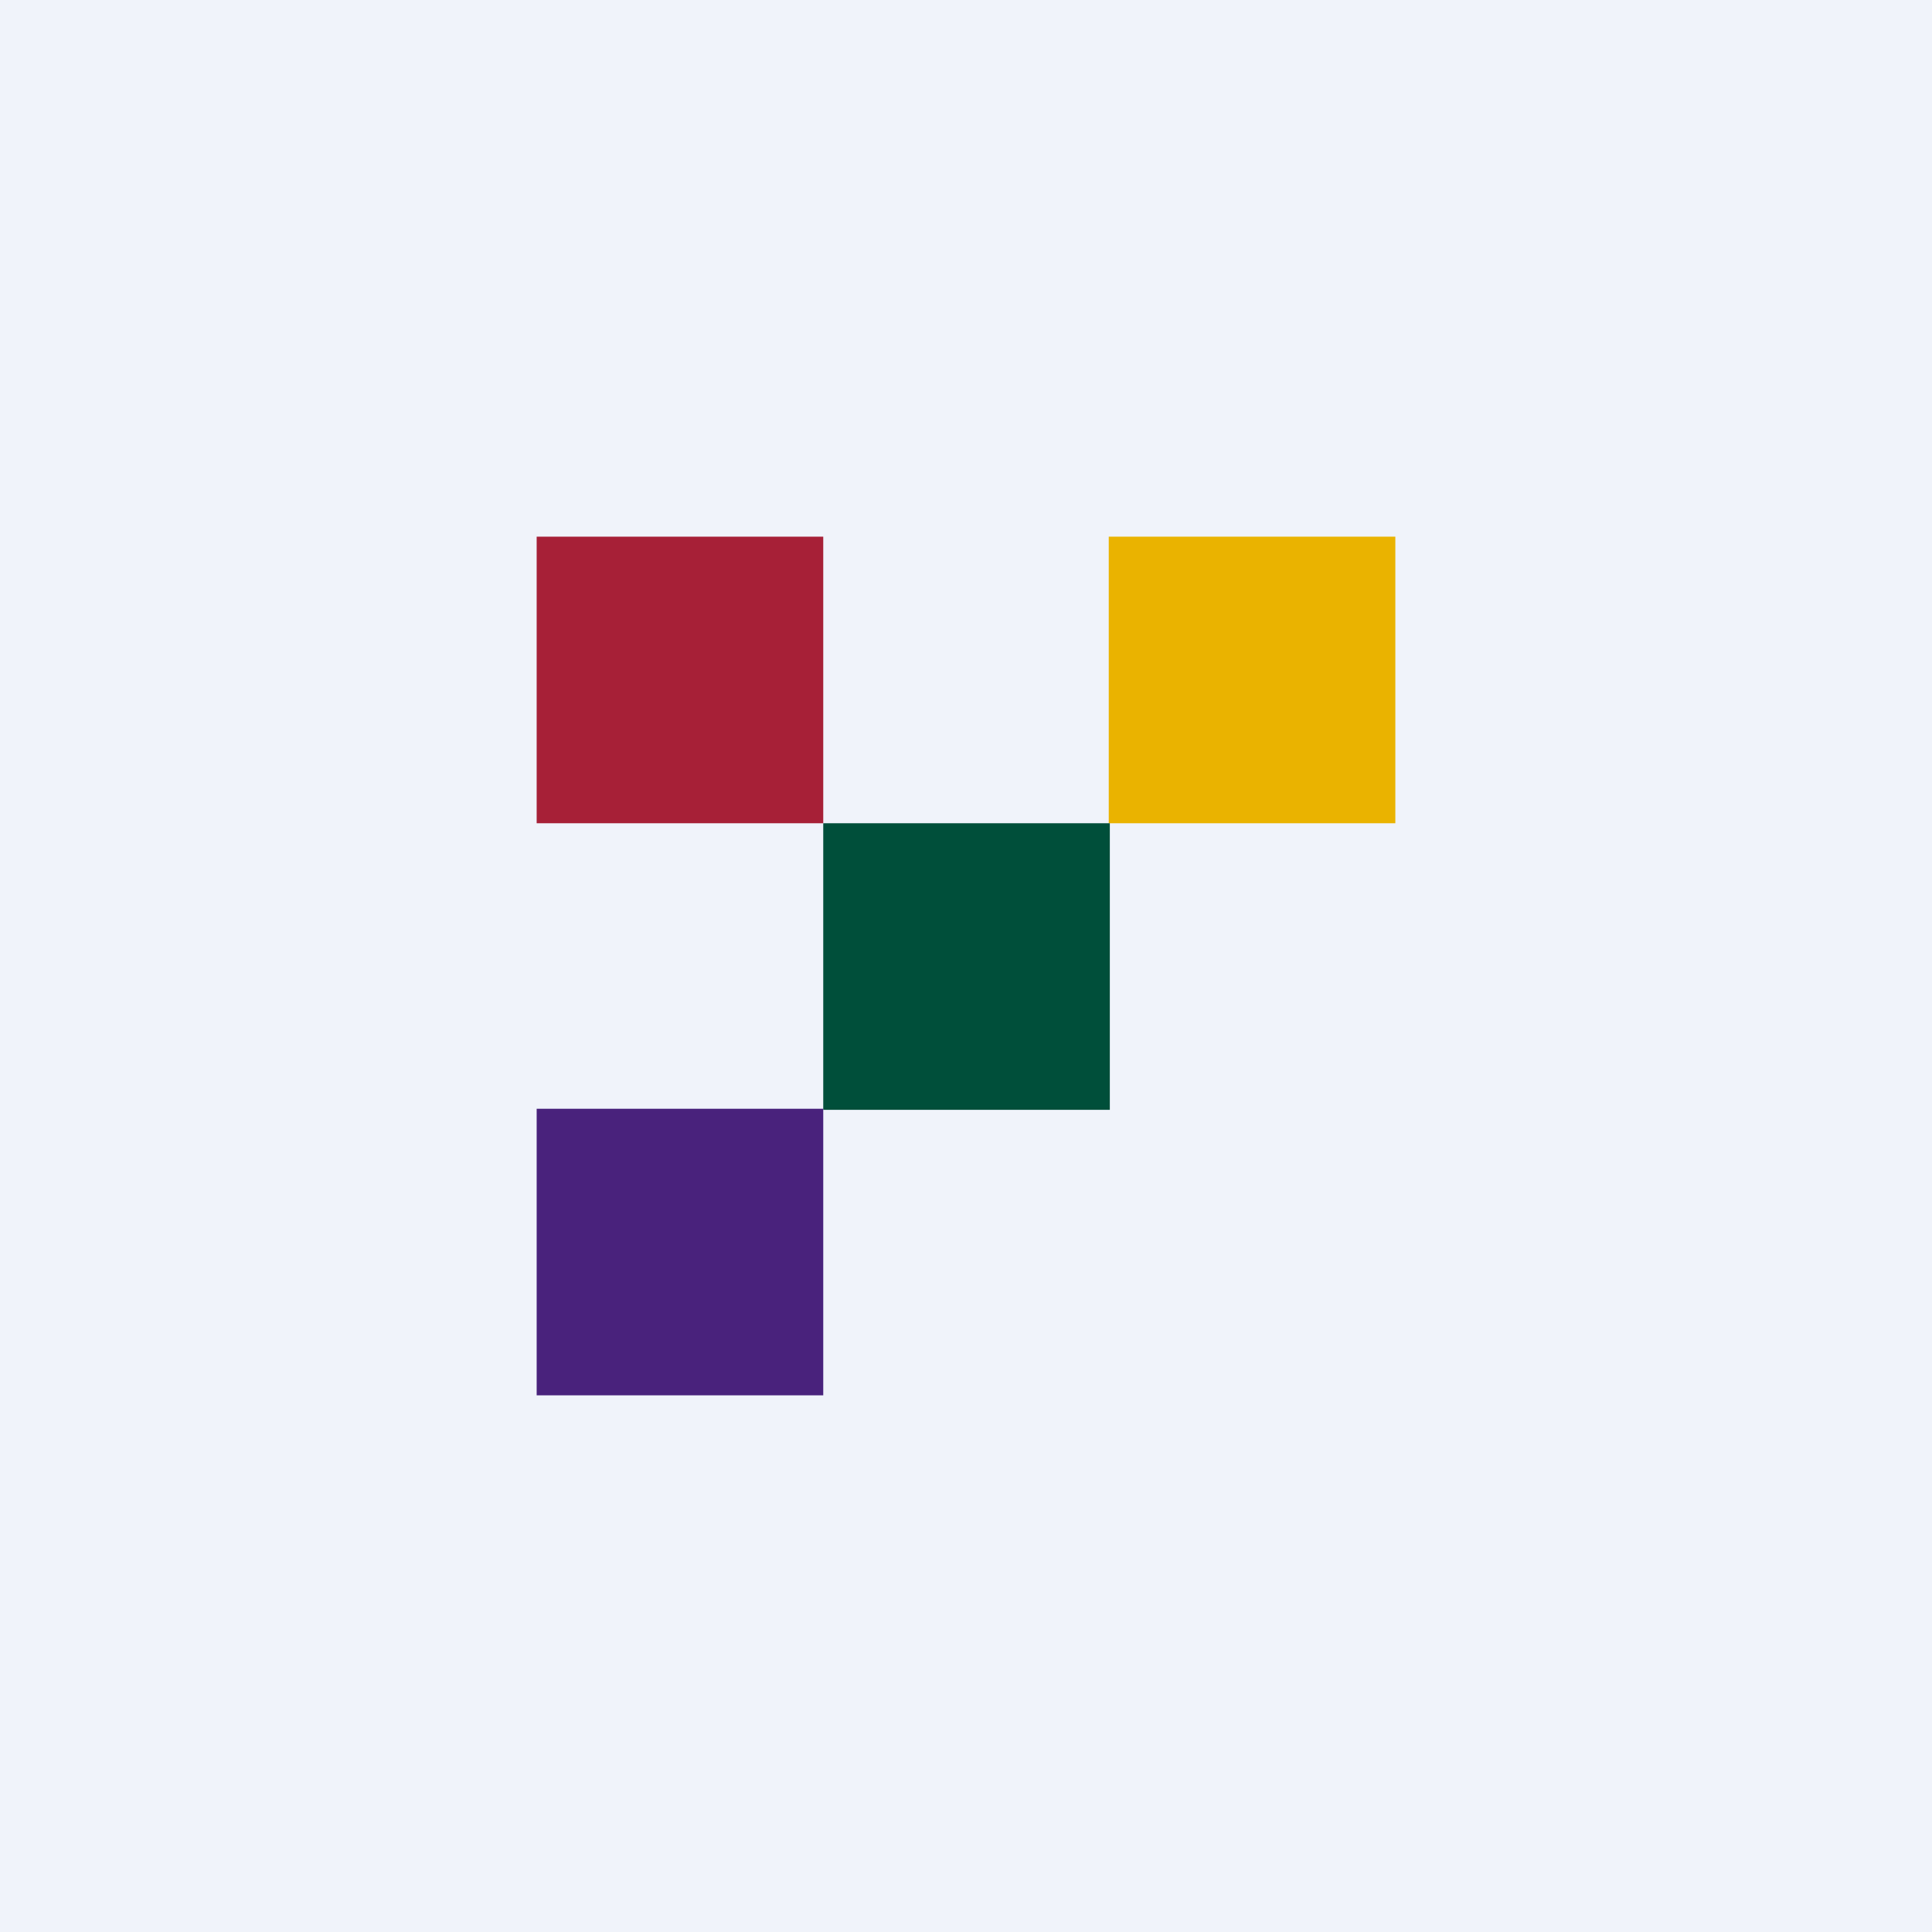 <!-- by TradingView --><svg width="18" height="18" viewBox="0 0 18 18" xmlns="http://www.w3.org/2000/svg"><path fill="#F0F3FA" d="M0 0h18v18H0z"/><path fill="#A72037" d="M5 5h2.67v2.67H5z"/><path fill="#EAB300" d="M10.33 5H13v2.67h-2.67z"/><path fill="#004F3A" d="M7.67 7.67h2.67v2.67H7.67z"/><path fill="#49227C" d="M5 10.33h2.67V13H5z"/></svg>
